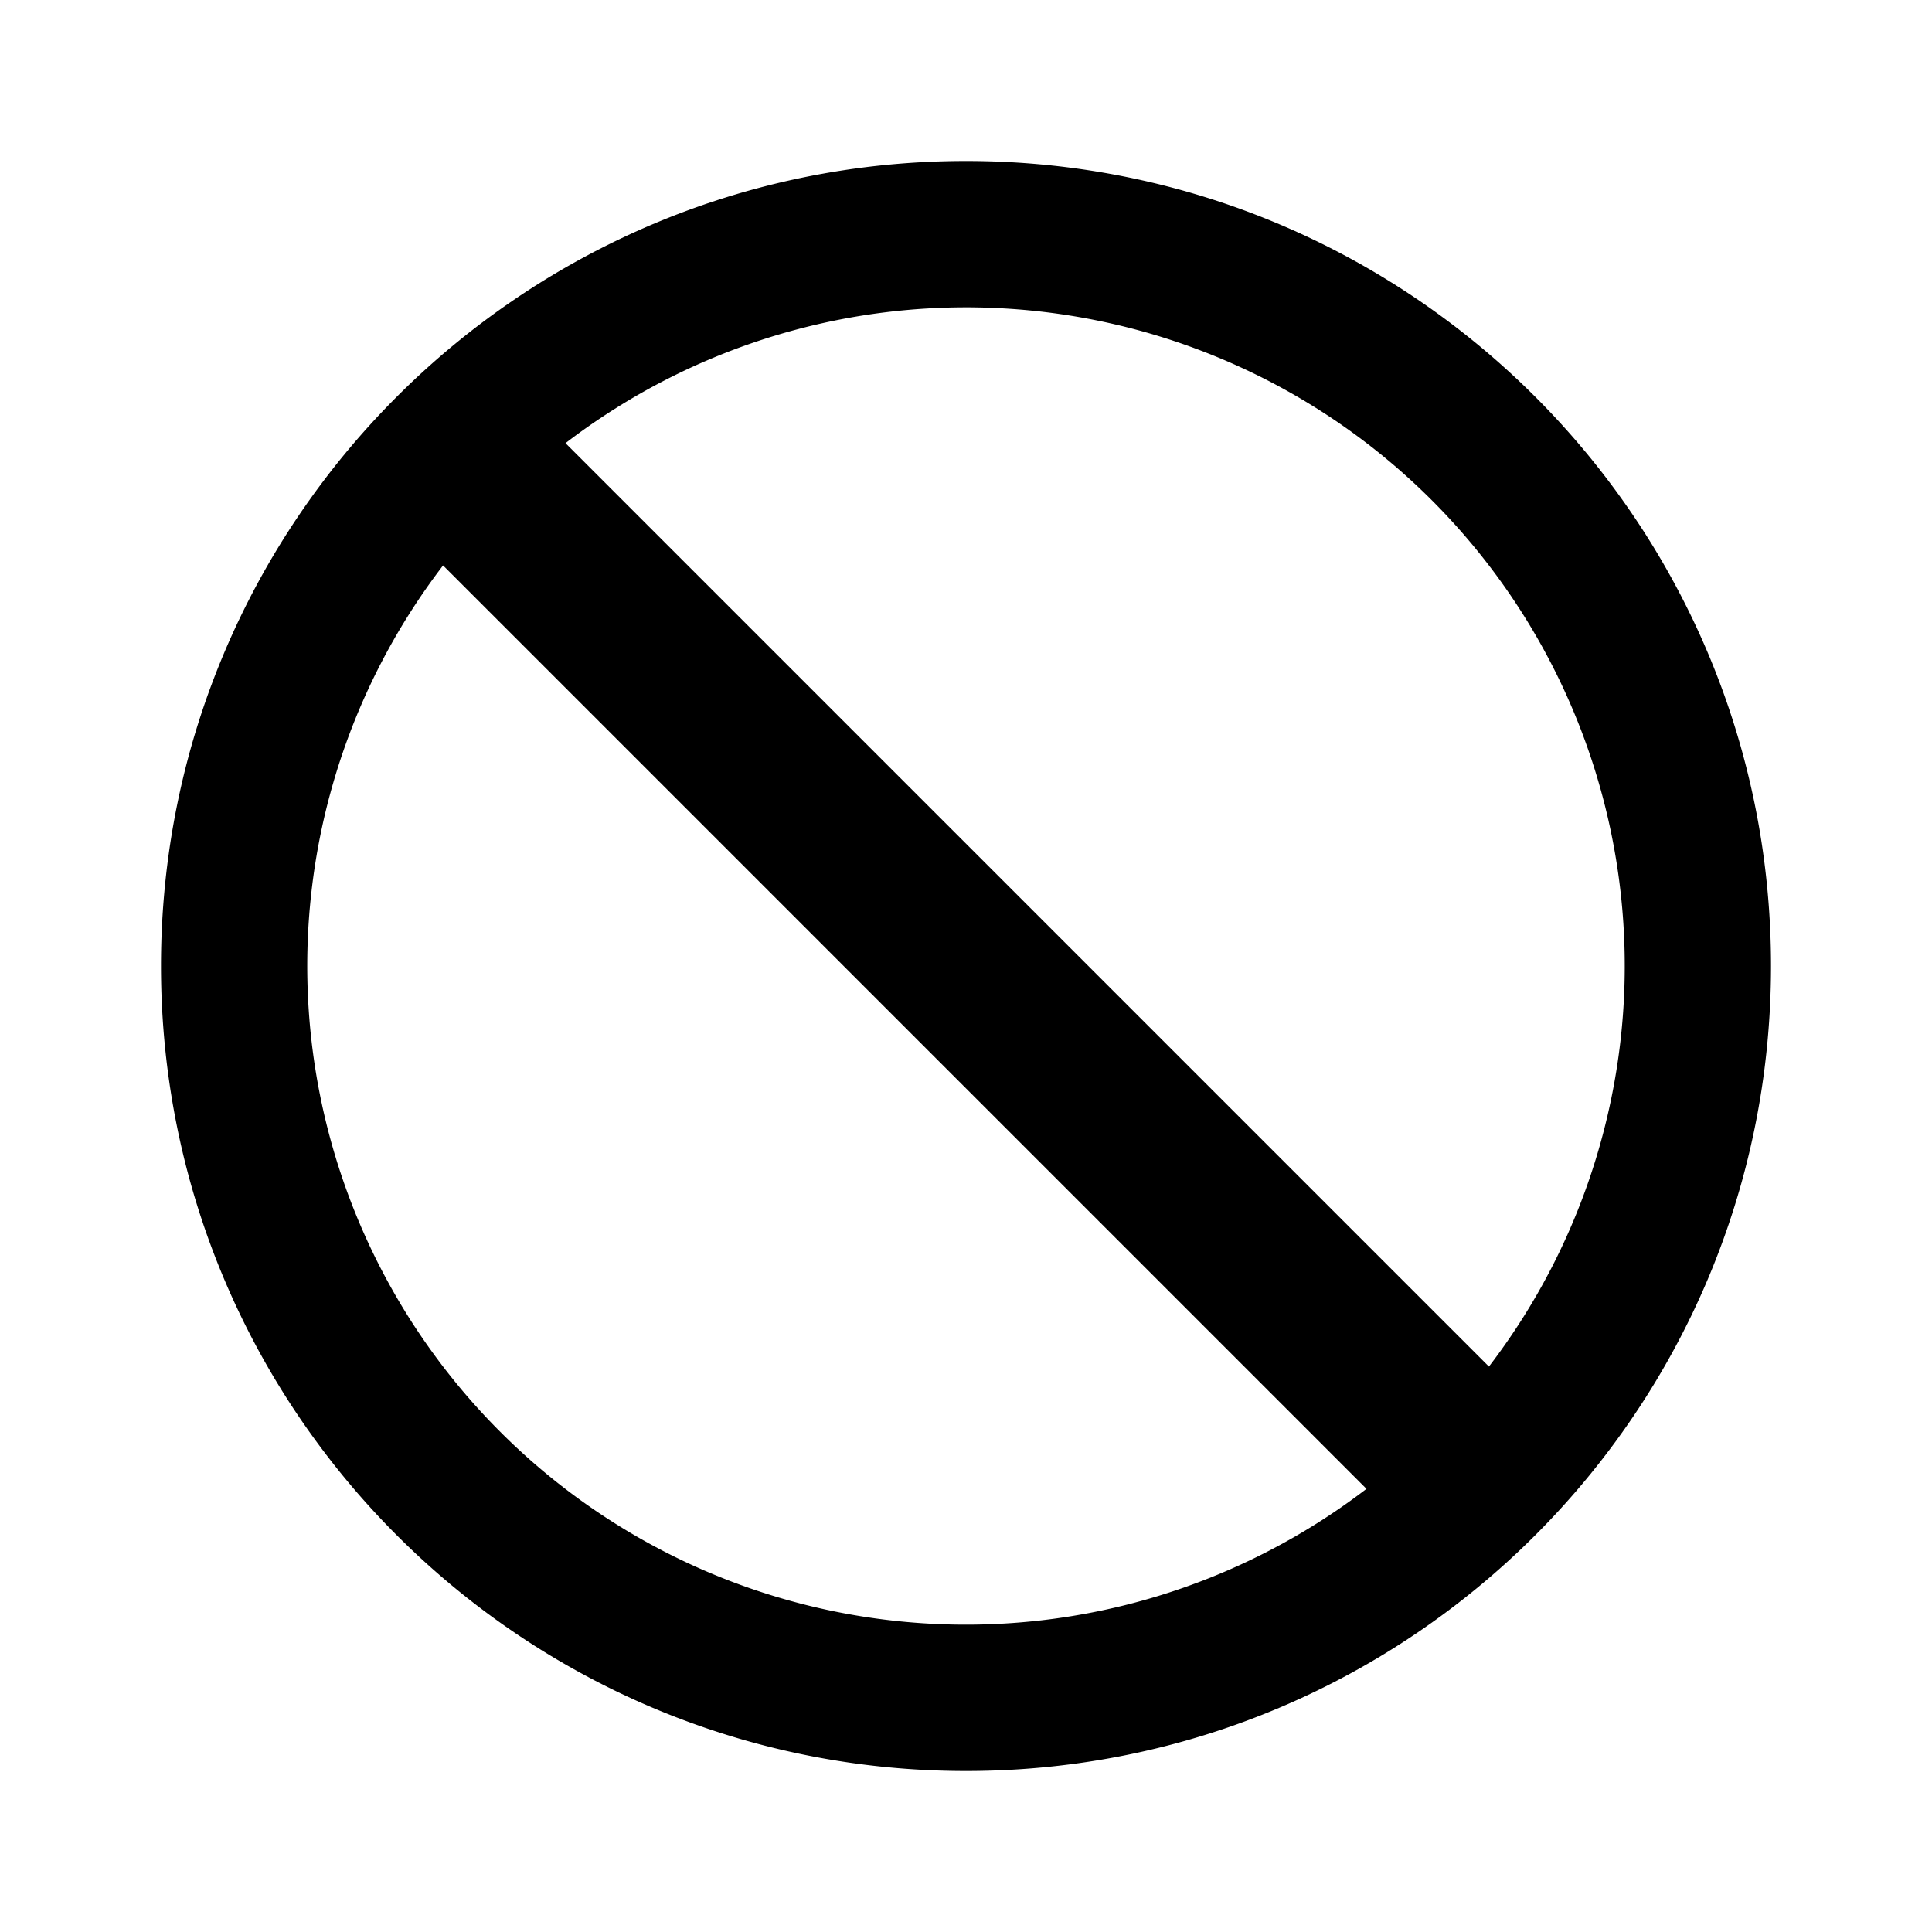 <svg width="24" height="24" viewBox="-2 -2 24 24" xmlns="http://www.w3.org/2000/svg">
  <path d="M3.504 5.024a8.182 8.182 0 0 0 11.471 11.471L3.506 5.026Zm1.52-1.52 11.472 11.472A8.182 8.182 0 0 0 5.025 3.505ZM10 20C4.477 20 0 15.523 0 10S4.477 0 10 0s10 4.477 10 10-4.477 10-10 10Z"/>
</svg>
